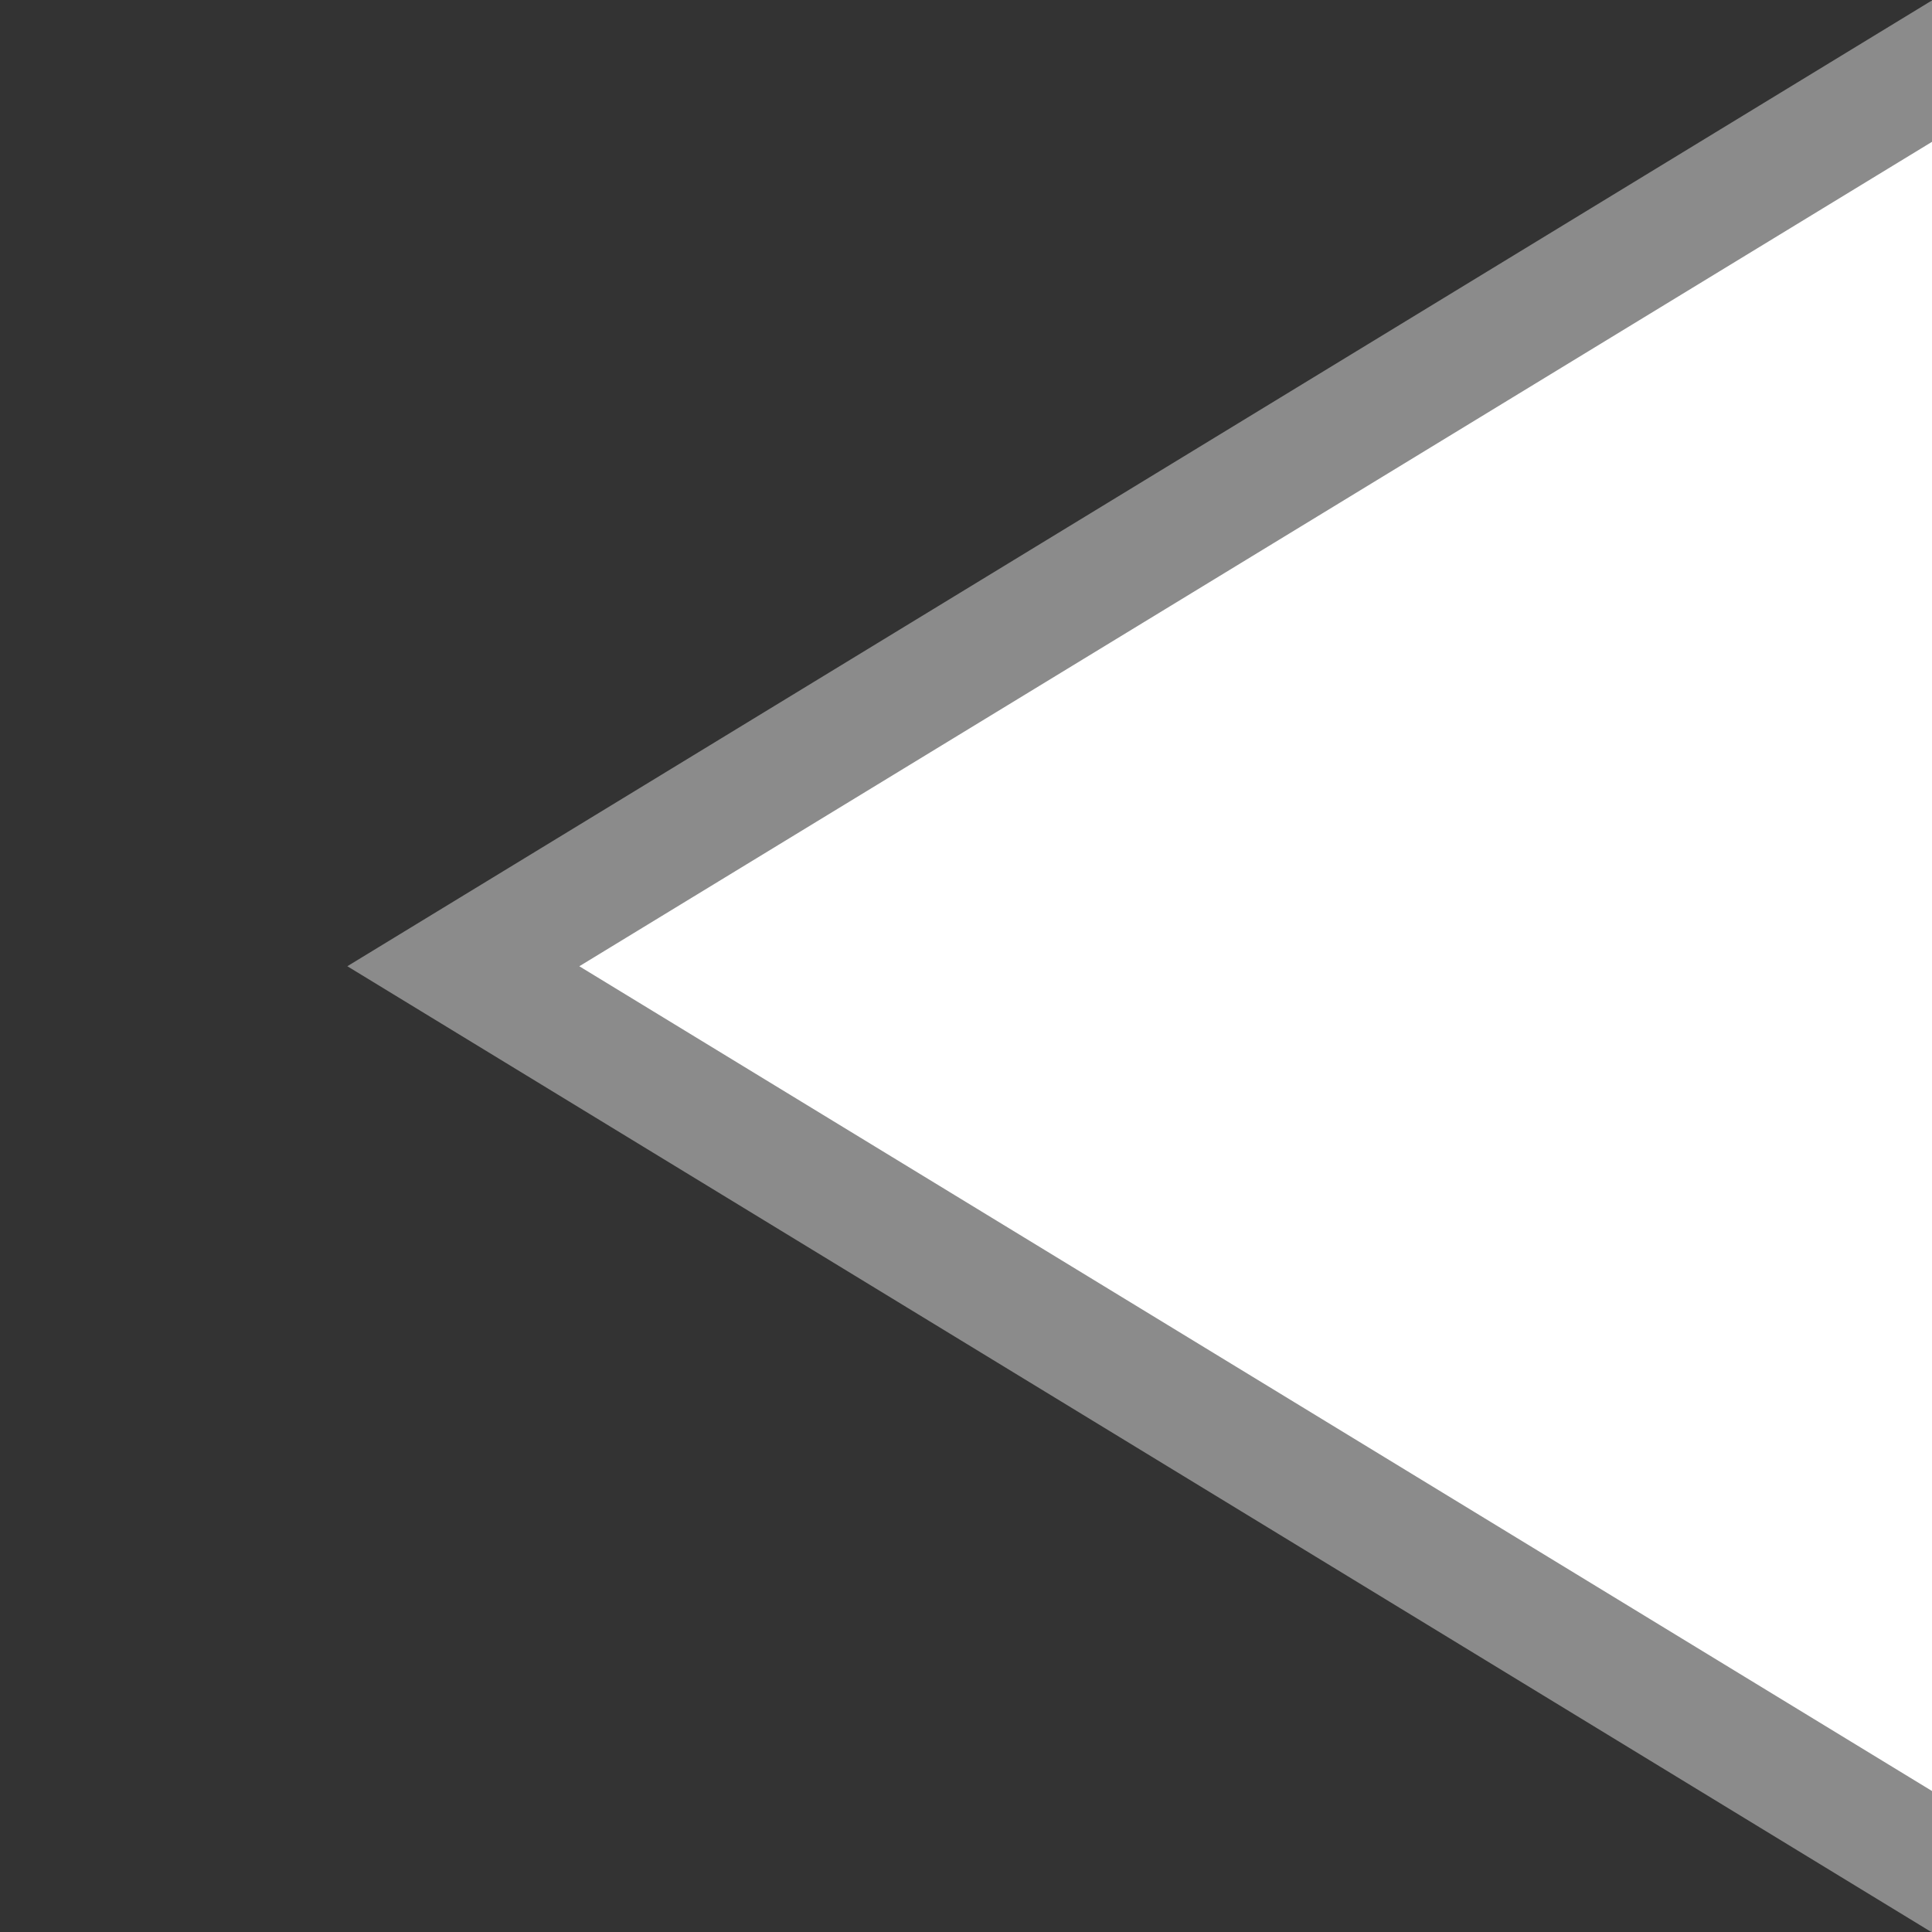 <?xml version="1.0" encoding="UTF-8" standalone="no"?>
<!-- Created with Inkscape (http://www.inkscape.org/) -->

<svg
   xmlns:dc="http://purl.org/dc/elements/1.1/"
   xmlns:cc="http://creativecommons.org/ns#"
   xmlns:rdf="http://www.w3.org/1999/02/22-rdf-syntax-ns#"
   xmlns:svg="http://www.w3.org/2000/svg"
   xmlns="http://www.w3.org/2000/svg"
   xmlns:sodipodi="http://sodipodi.sourceforge.net/DTD/sodipodi-0.dtd"
   xmlns:inkscape="http://www.inkscape.org/namespaces/inkscape"
   width="16"
   height="16"
   id="svg2"
   version="1.1"
   inkscape:version="0.48.4 r9939"
   sodipodi:docname="checkbubble_neutral.svg"
   inkscape:export-filename="/media/X/bitcoin.org/current/img/checkbubble_neutral.png"
   inkscape:export-xdpi="90"
   inkscape:export-ydpi="90">
  <rect width="100%" height="100%" fill="#333333" stroke="none"/>
  <defs
     id="defs4" />
  <sodipodi:namedview
     id="base"
     pagecolor="#ffffff"
     bordercolor="#666666"
     borderopacity="1.0"
     inkscape:pageopacity="0.0"
     inkscape:pageshadow="2"
     inkscape:zoom="11.313709"
     inkscape:cx="7.7877103"
     inkscape:cy="1.7301325"
     inkscape:document-units="px"
     inkscape:current-layer="layer1"
     showgrid="false"
     inkscape:window-width="1232"
     inkscape:window-height="786"
     inkscape:window-x="219"
     inkscape:window-y="105"
     inkscape:window-maximized="0" />
  <g
     inkscape:label="Calque 1"
     inkscape:groupmode="layer"
     id="layer1"
     transform="translate(0,-1036.362)">
    <path
       style="fill:#ffffff;fill-opacity:1;stroke:none"
       d="M 16.013,15.441 3.907,8.01 16.01,0.283 z"
       id="path3773"
       inkscape:connector-curvature="0"
       transform="translate(0,1036.362)"
       sodipodi:nodetypes="cccc" />
    <g
       id="g3832">
      <path
         d="m 16.264,1051.941 -12.427,-7.577 12.432,-7.577"
         style="fill:none;stroke:#8b8b8b;stroke-width:1px;stroke-linecap:butt;stroke-linejoin:miter;stroke-opacity:1"
         id="path2985-5"
         inkscape:connector-curvature="0"
         sodipodi:nodetypes="ccc" />
    </g>
  </g>
</svg>
